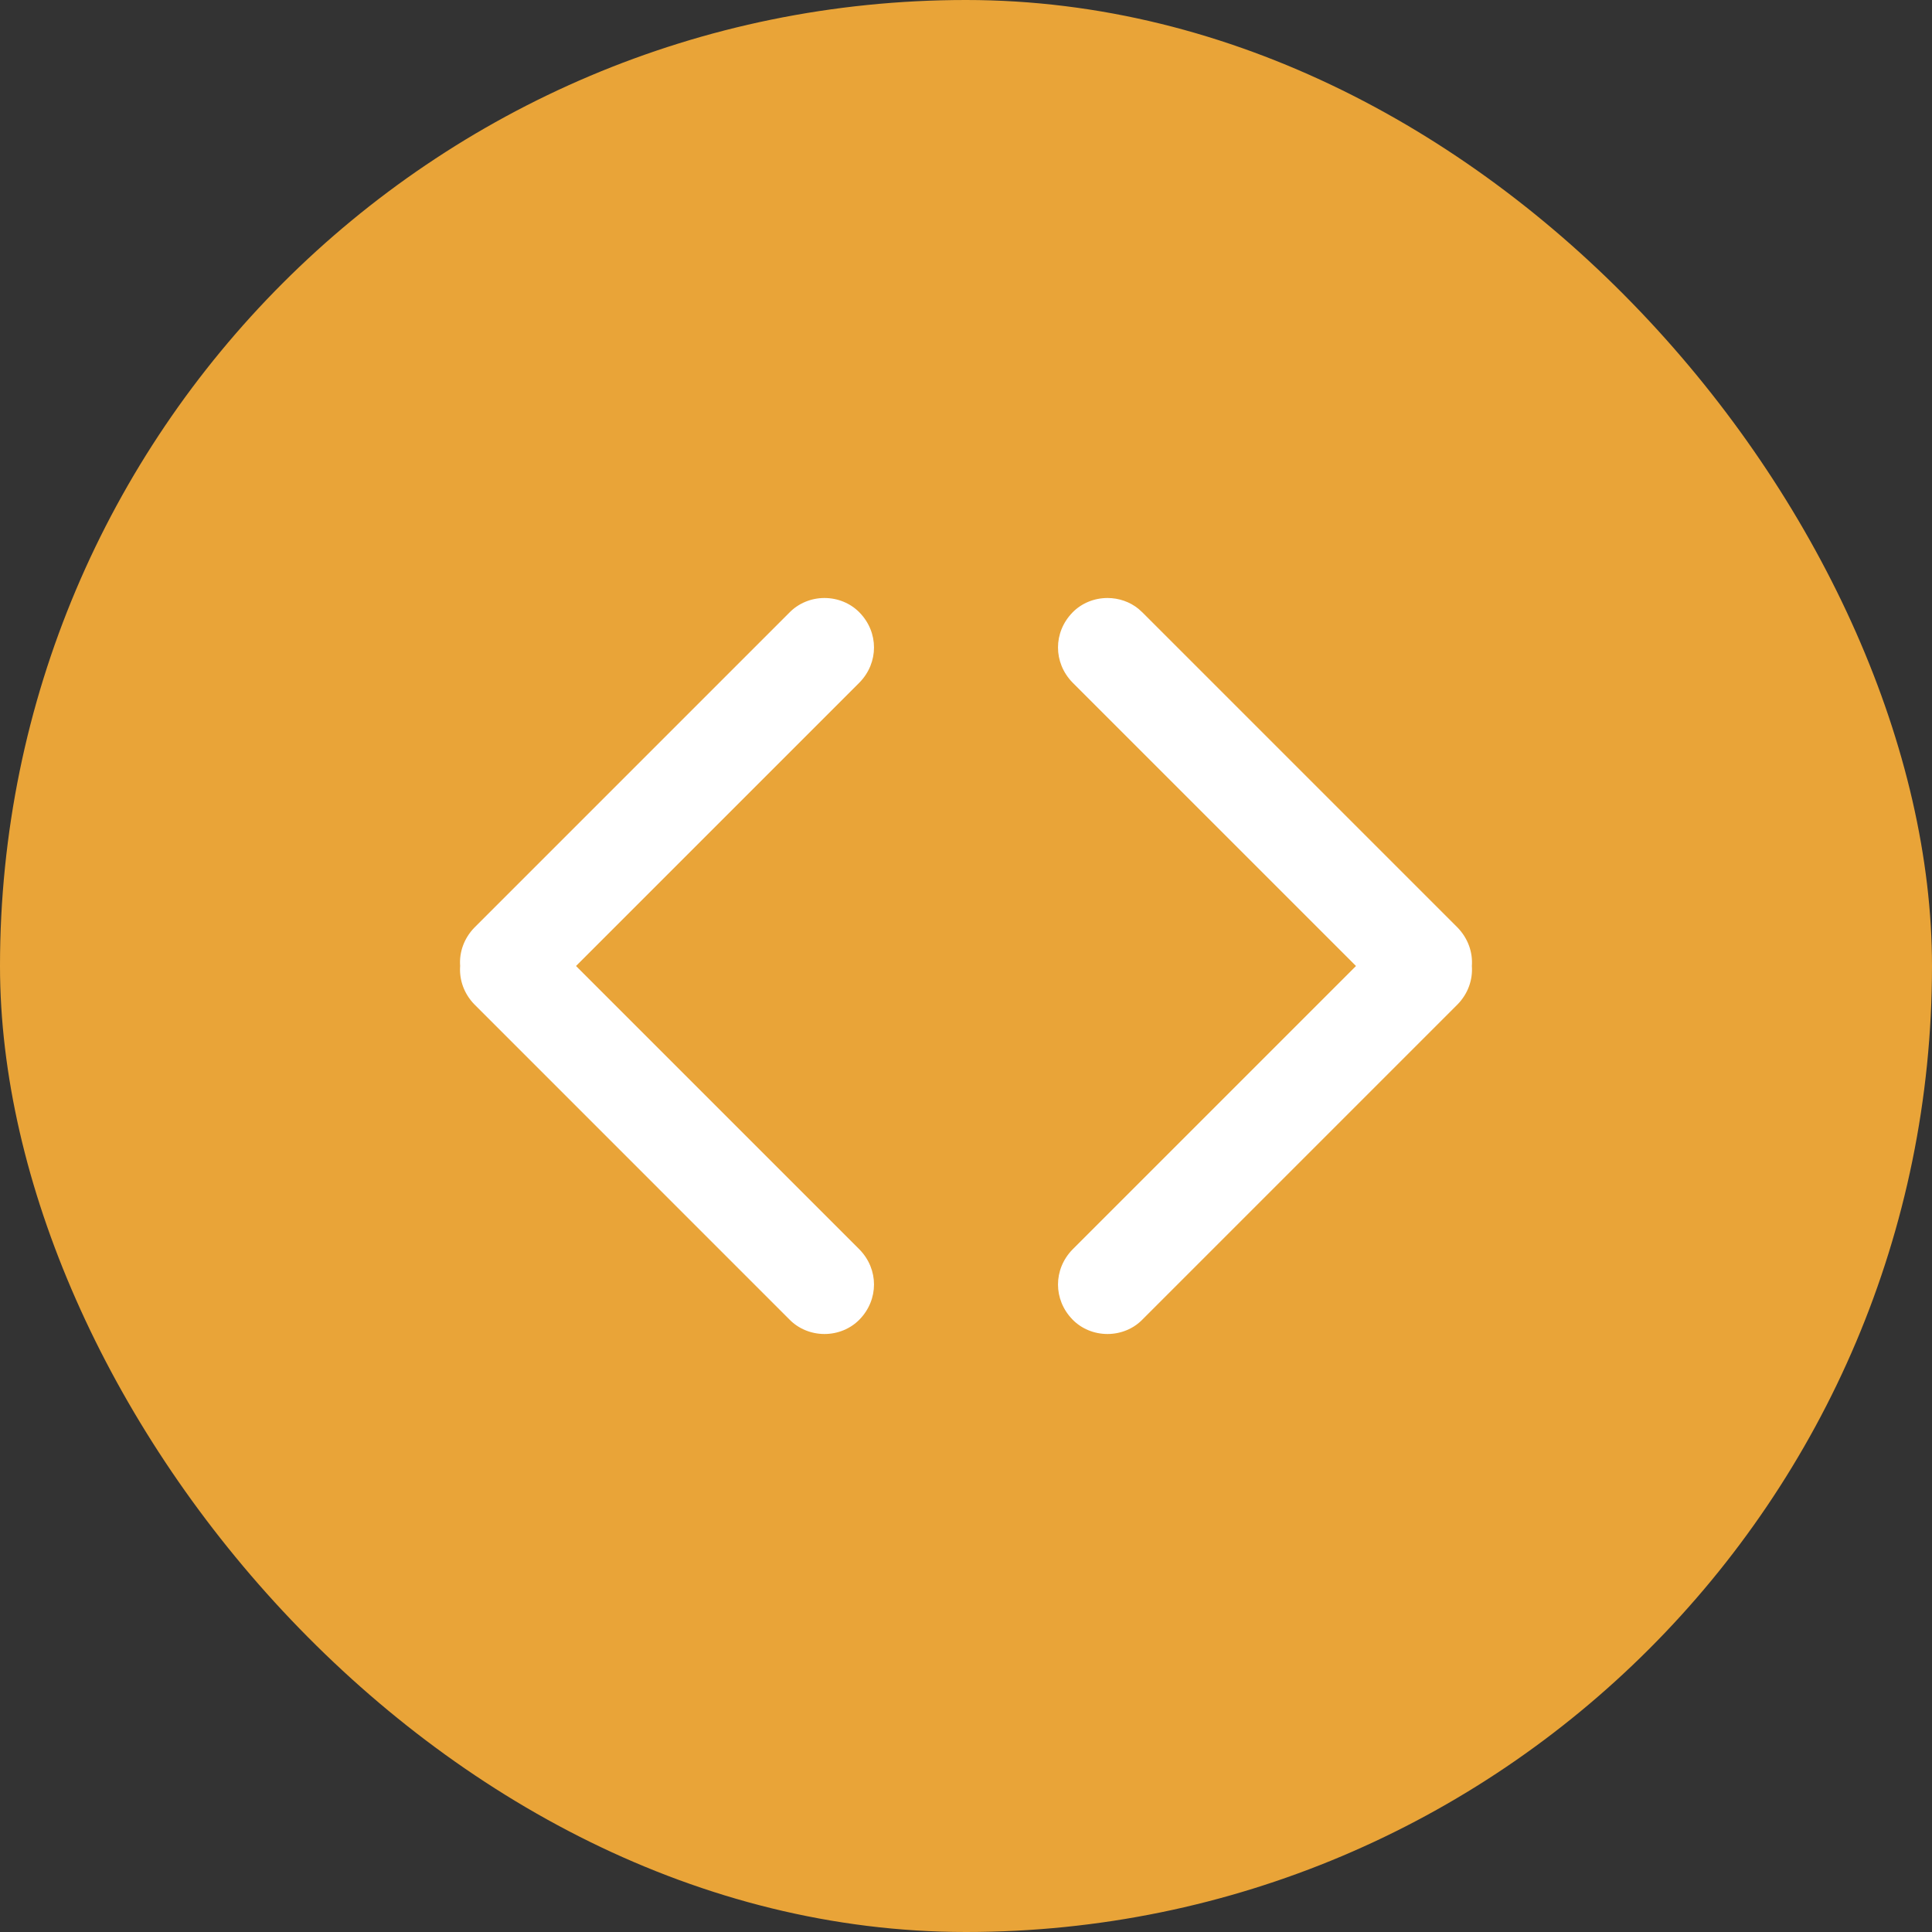 <?xml version="1.0" encoding="UTF-8"?>
<svg width="42px" height="42px" viewBox="0 0 42 42" version="1.1" xmlns="http://www.w3.org/2000/svg" xmlns:xlink="http://www.w3.org/1999/xlink">
    <rect x="0" y="0" width="42" height="42" fill="#333333" stroke="none"/>
    <!-- Generator: Sketch 57 (83077) - https://sketch.com -->
    <title>btn/share/emb</title>
    <desc>Created with Sketch.</desc>
    <defs>
        <rect id="path-1" x="0" y="0" width="42" height="42" rx="21"></rect>
    </defs>
    <g id="弹窗" stroke="none" stroke-width="1" fill="none" fill-rule="evenodd">
        <g id="share-on" transform="translate(-530, -354)">
            <g id="btn/share/emb" transform="translate(530, 354)">
                <mask id="mask-2" fill="white">
                    <use xlink:href="#path-1"></use>
                </mask>
                <use id="矩形备份-3" fill="#E9A438" xlink:href="#path-1"></use>
                <path d="M17.923,13 C18.213,13 18.489,13.114 18.685,13.315 C19.105,13.745 19.105,14.407 18.685,14.837 L12.522,21 L18.685,27.163 C19.105,27.593 19.105,28.254 18.685,28.685 C18.489,28.886 18.213,29 17.924,29 C17.634,29 17.358,28.886 17.162,28.685 L10.315,21.837 C10.085,21.602 9.981,21.297 10.003,20.999 C9.981,20.702 10.086,20.398 10.315,20.163 L17.162,13.316 C17.358,13.115 17.634,13 17.923,13 Z M24.076,13 C24.324,13 24.563,13.084 24.749,13.235 L24.837,13.315 L31.685,20.163 C31.914,20.399 32.019,20.702 31.997,21 C32.019,21.297 31.915,21.601 31.685,21.836 L31.685,21.836 L24.836,28.685 C24.641,28.886 24.365,29 24.076,29 C23.786,29 23.51,28.886 23.315,28.685 C22.895,28.254 22.895,27.594 23.315,27.163 L23.315,27.163 L29.478,21 L23.315,14.837 C22.895,14.406 22.895,13.746 23.315,13.315 C23.51,13.114 23.787,13 24.076,13 Z" id="矩形_4_拷贝_2" fill="#FFFFFF" mask="url(#mask-2)"></path>
            </g>
        </g>
    </g>
</svg>